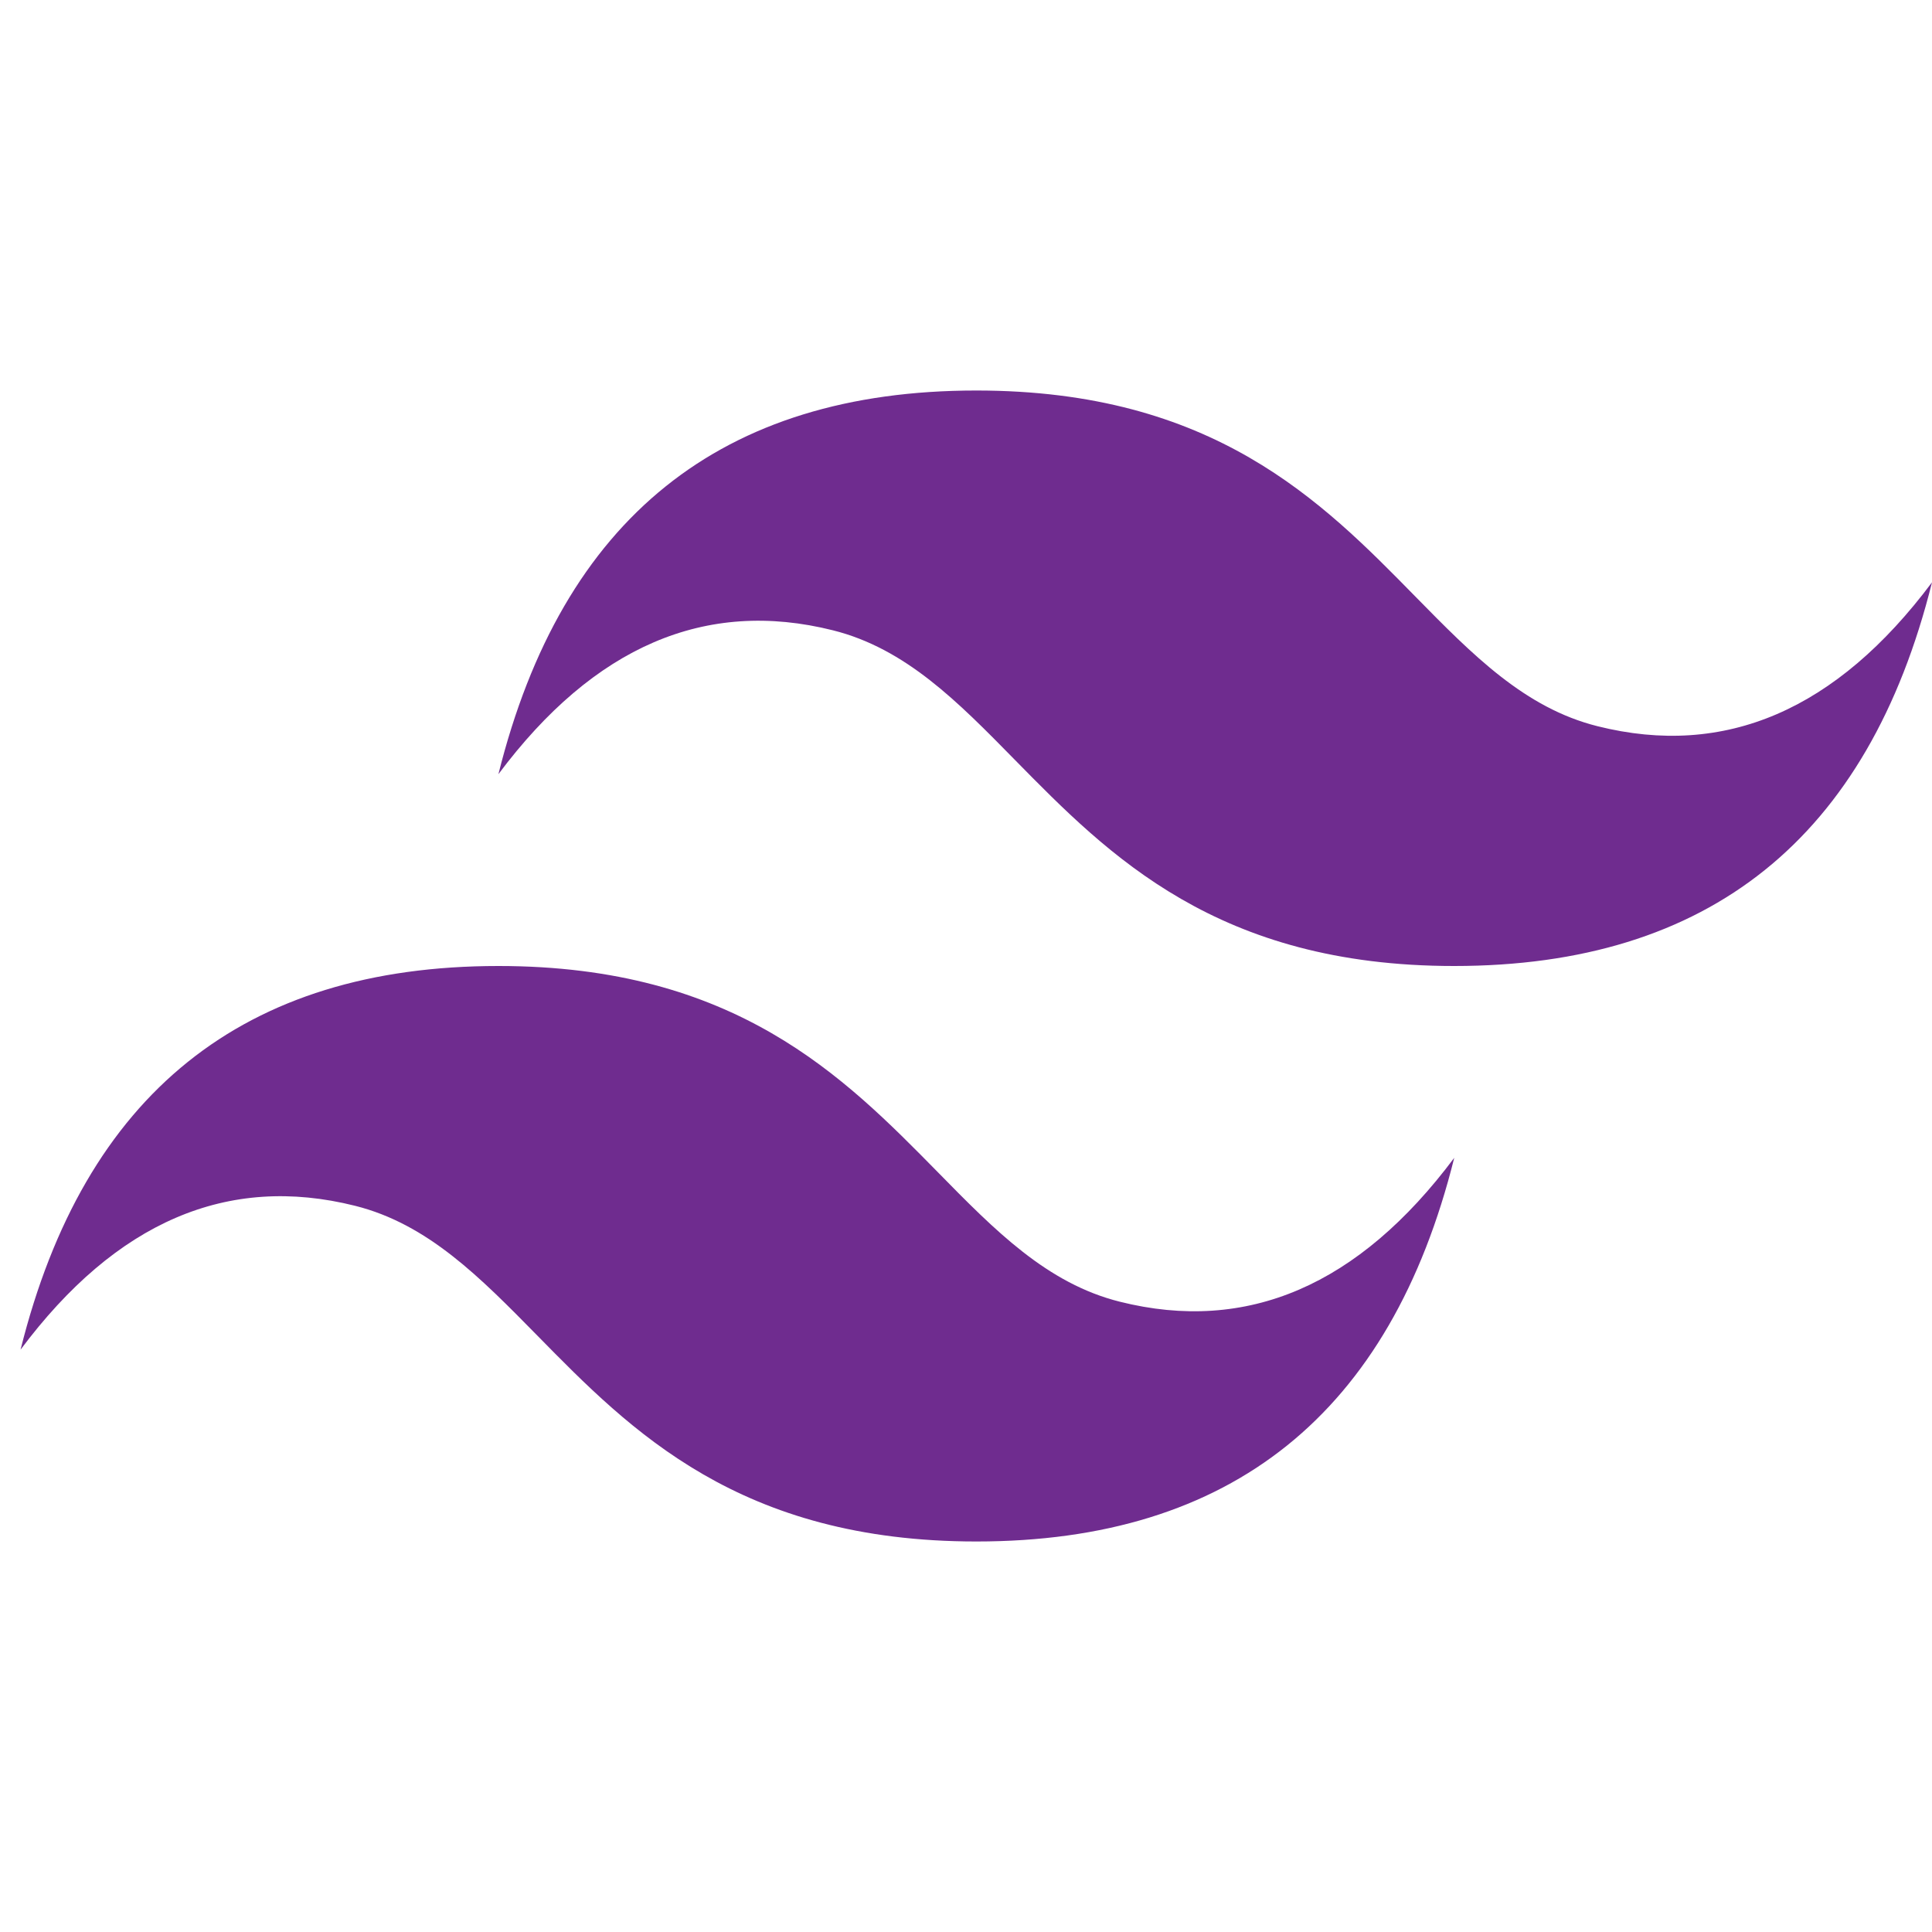 <svg width="94" height="94" viewBox="0 0 94 94" fill="none" xmlns="http://www.w3.org/2000/svg">
<path fill-rule="evenodd" clip-rule="evenodd" d="M47.5 19C35.098 19 27.352 25.221 24.25 37.667C28.9 31.446 34.327 29.113 40.525 30.667C44.064 31.554 46.593 34.132 49.388 36.981C53.95 41.624 59.227 47 70.75 47C83.152 47 90.898 40.779 94 28.333C89.35 34.554 83.928 36.887 77.725 35.333C74.186 34.446 71.657 31.869 68.858 29.019C64.3 24.371 59.027 19 47.5 19ZM24.25 47C11.848 47 4.102 53.221 1 65.667C5.65 59.441 11.076 57.113 17.275 58.667C20.814 59.554 23.343 62.132 26.143 64.981C30.7 69.624 35.977 75 47.505 75C59.906 75 67.653 68.779 70.755 56.333C66.105 62.554 60.678 64.887 54.48 63.333C50.941 62.446 48.411 59.868 45.617 57.019C41.05 52.376 35.773 47 24.25 47Z" fill="#6F2C8F"/>
</svg>
